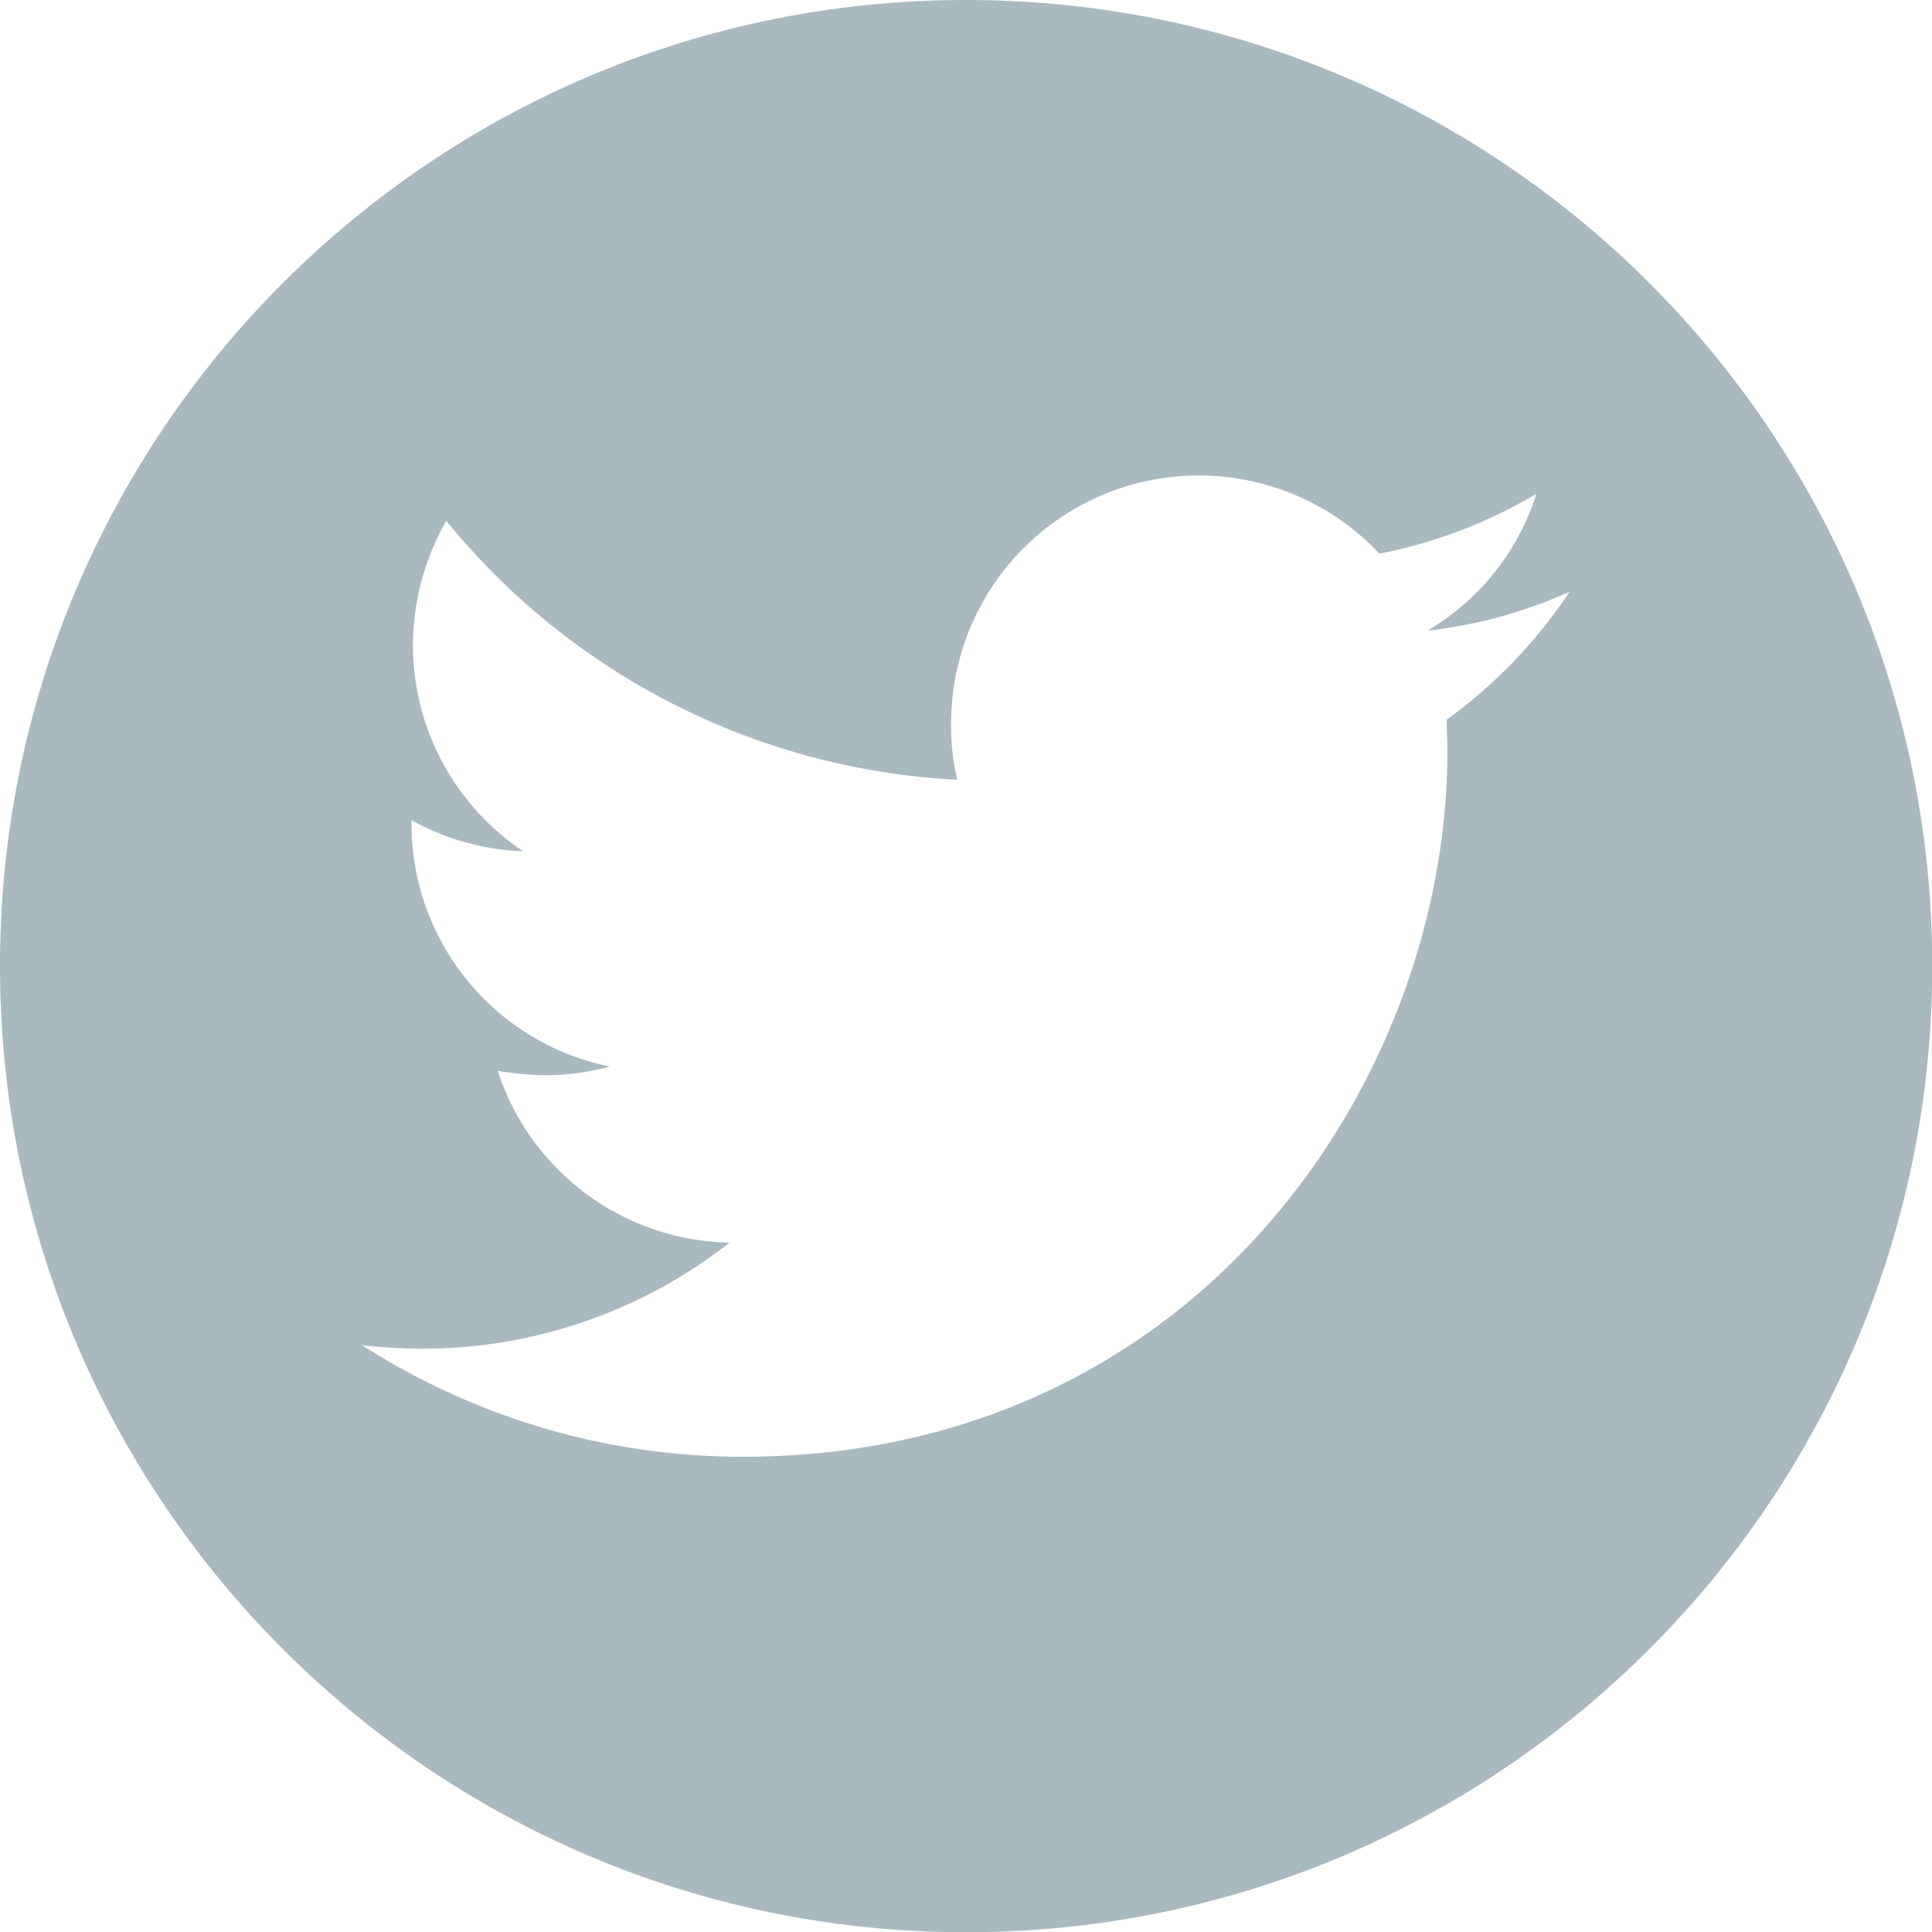 <svg id="Layer_1" data-name="Layer 1" xmlns="http://www.w3.org/2000/svg" viewBox="0 0 396.95 396.95"><defs><style>.cls-1{fill:#567483;opacity:0.5;}</style></defs><title>twitter-faded-grey</title><path class="cls-1" d="M198.48,0C88.85,0,0,88.87,0,198.47S88.85,397,198.48,397,397,308.1,397,198.47,308.11,0,198.48,0ZM297.2,147.84c.08,2.17.18,4.4.18,6.56,0,67.33-51.31,144.91-144.9,144.91A144.8,144.8,0,0,1,74.42,276.4a119.13,119.13,0,0,0,12.13.7,102,102,0,0,0,63.34-21.79A51.07,51.07,0,0,1,102.26,220a57.25,57.25,0,0,0,9.66.91,50.24,50.24,0,0,0,13.39-1.78,50.86,50.86,0,0,1-40.76-50v-.62a50.88,50.88,0,0,0,22.95,6.4A51,51,0,0,1,84.84,132.6,51.9,51.9,0,0,1,91.69,107a144.8,144.8,0,0,0,105,53.21,46,46,0,0,1-1.27-11.63,50.89,50.89,0,0,1,88-34.82,101.16,101.16,0,0,0,32.26-12.31,50.21,50.21,0,0,1-22.39,28.12,96.78,96.78,0,0,0,29.21-8,102.58,102.58,0,0,1-25.29,26.32Z"/></svg>